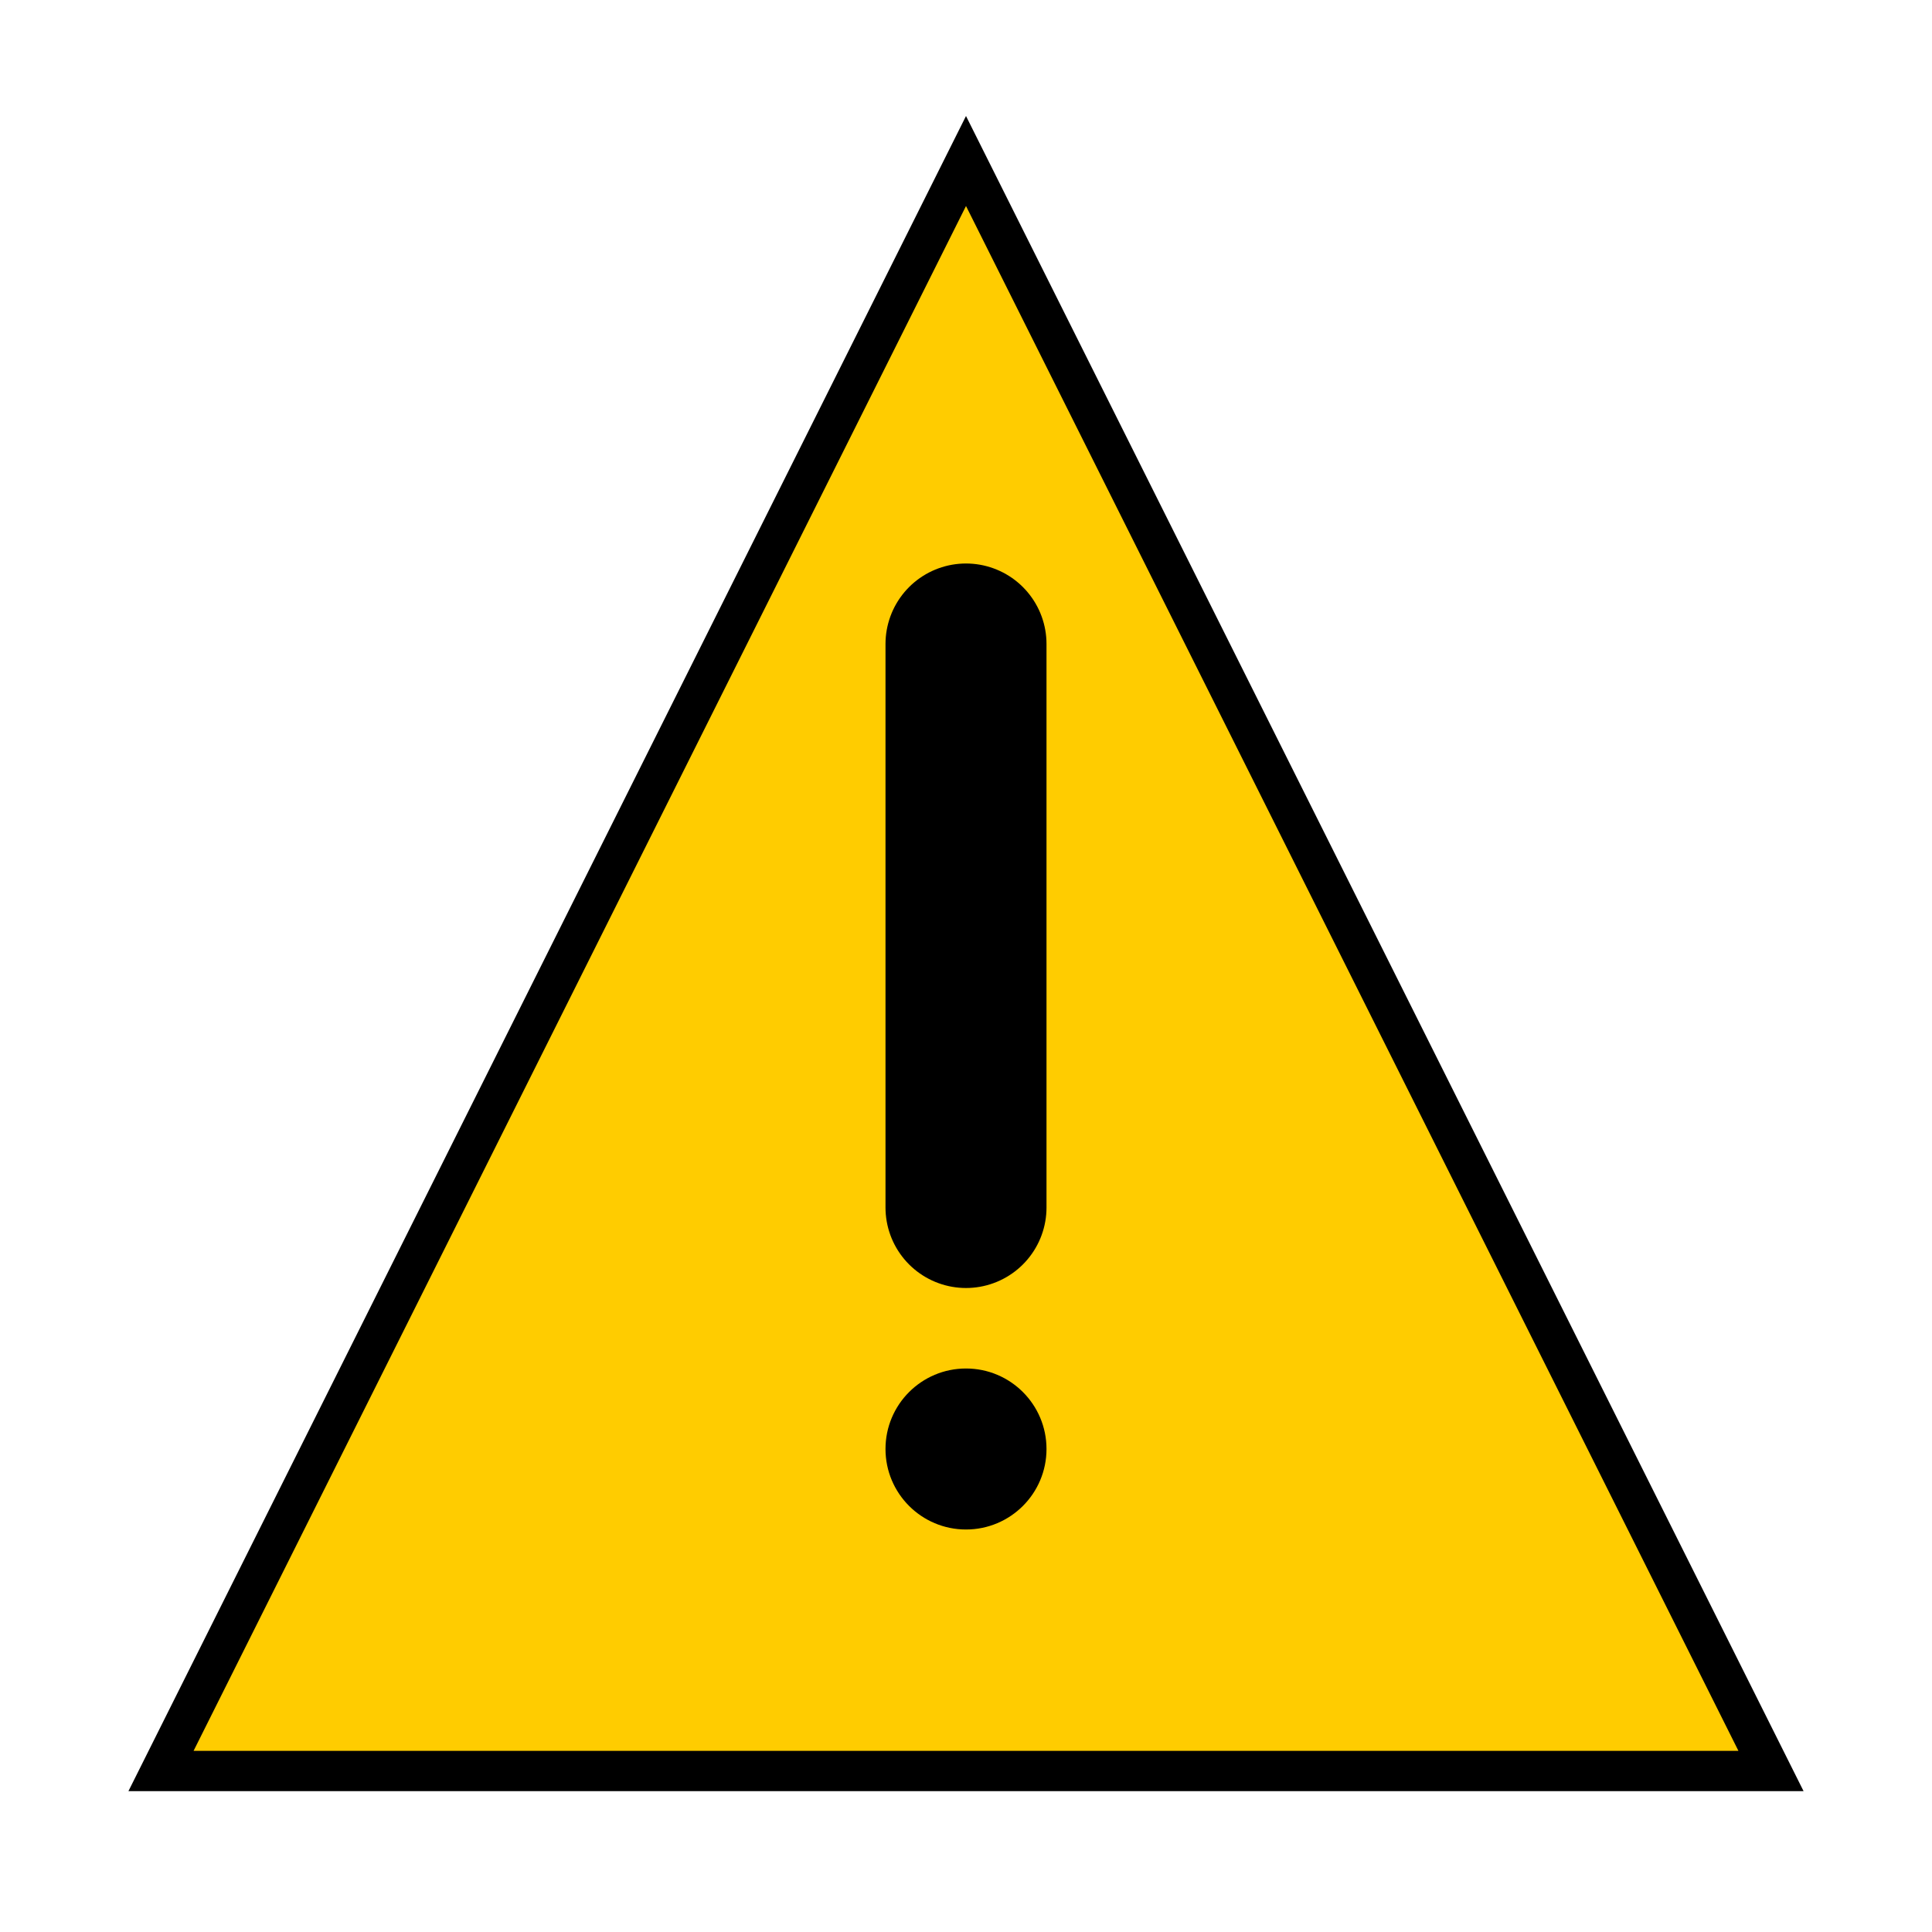 <svg xmlns="http://www.w3.org/2000/svg" viewBox="0 0 24 24" width="48" height="48">
  <path d="M12 2L2 22h20L12 2z" fill="#FFCC00" stroke="#000000" stroke-width="0.5"/>
  <path d="M12 8v7" stroke="black" stroke-width="2" stroke-linecap="round"/>
  <circle cx="12" cy="18" r="1" fill="black"/>
</svg>
